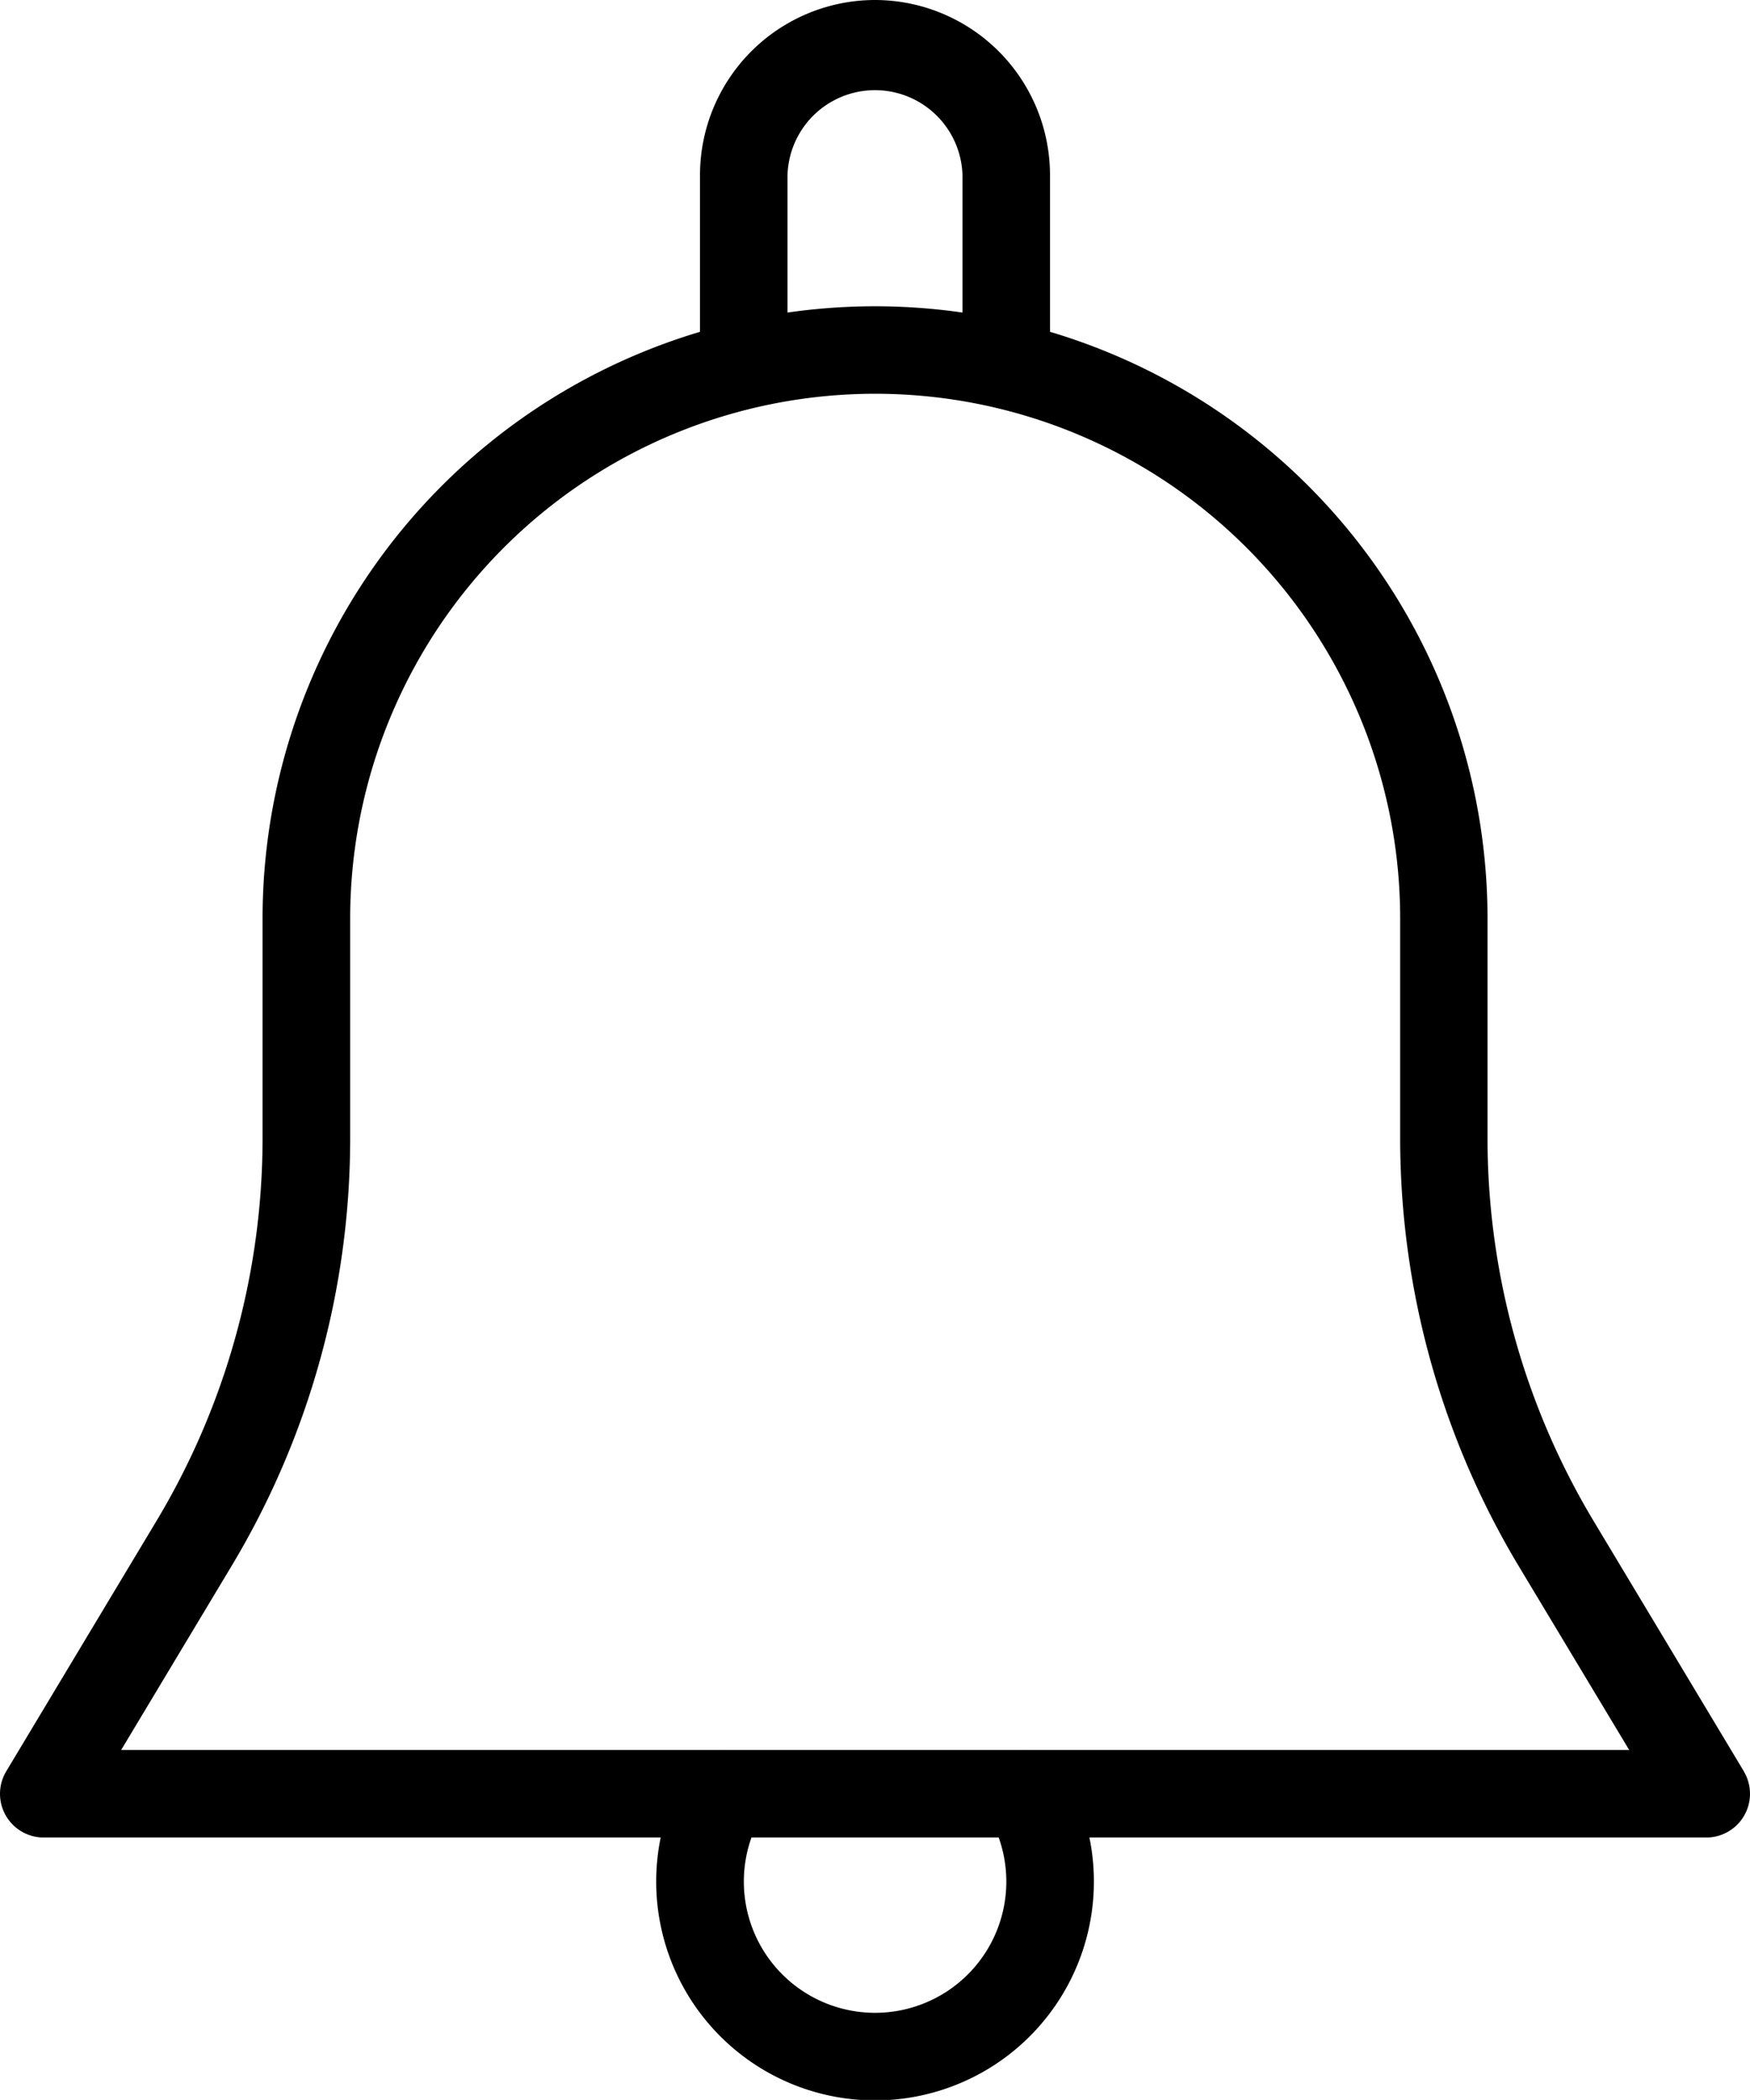 <svg xmlns="http://www.w3.org/2000/svg" width="20.455" height="24.545" viewBox="0 0 20.455 24.545">
  <g id="Notifications" transform="translate(-67.5 -984)">
    <path id="Path_62" data-name="Path 62" d="M63.04,91.791l-1.757-2.927a8.7,8.7,0,0,1-1.239-4.473V81.826a7.159,7.159,0,0,0-14.318,0V84.39a8.7,8.7,0,0,1-1.239,4.473L42.73,91.791a.511.511,0,0,0,.439.774H62.6a.511.511,0,0,0,.439-.774Zm-18.967-.249,1.292-2.153a9.714,9.714,0,0,0,1.385-5V81.826a6.136,6.136,0,0,1,12.273,0V84.39a9.723,9.723,0,0,0,1.384,5L61.7,91.542H44.072Z" transform="translate(24.843 912.913)" />
    <path id="Path_63" data-name="Path 63" d="M215.378,0a2.048,2.048,0,0,0-2.045,2.045V4.091a.511.511,0,0,0,1.023,0V2.045a1.023,1.023,0,0,1,2.045,0V4.091a.511.511,0,0,0,1.023,0V2.045A2.048,2.048,0,0,0,215.378,0Z" transform="translate(-137.651 984)" />
    <path id="Path_64" data-name="Path 64" d="M207.436,426.932a.512.512,0,0,0-.884.518,1.534,1.534,0,1,1-2.657,0,.512.512,0,0,0-.884-.518,2.558,2.558,0,1,0,4.424,0Z" transform="translate(-127.495 577.776)" />
  </g>
</svg>
